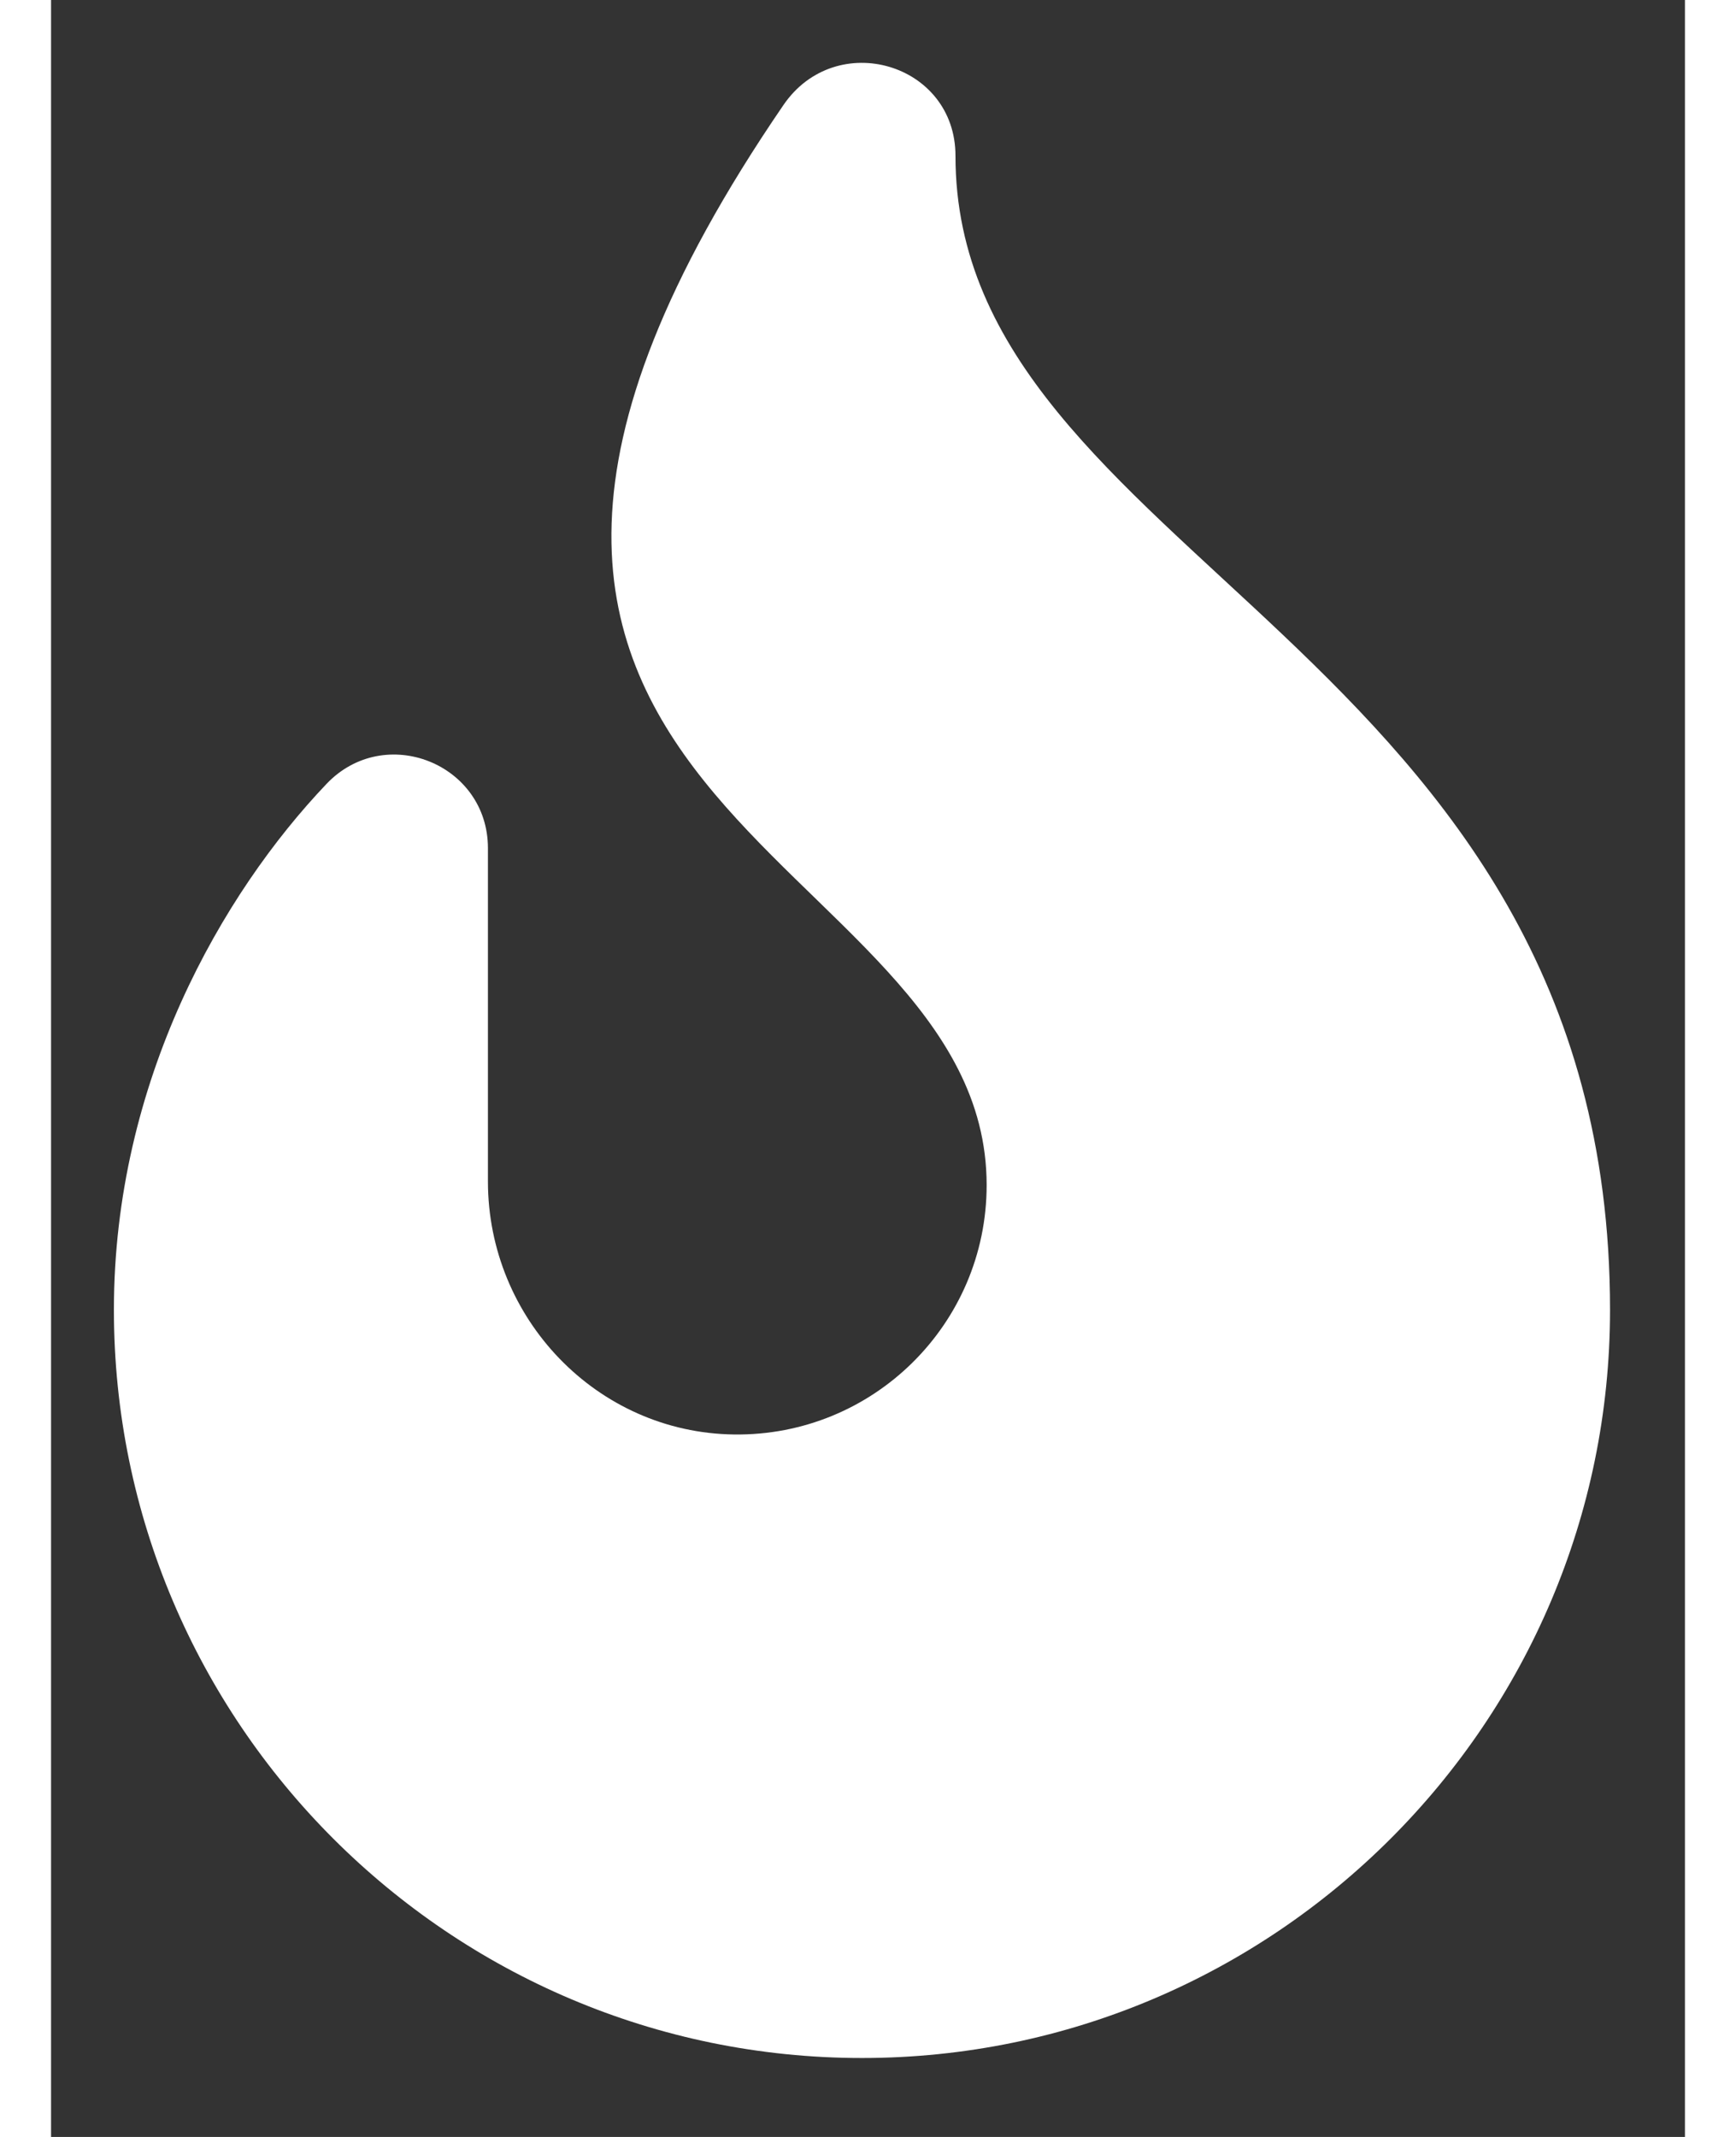 <?xml version="1.0" encoding="UTF-8" standalone="no"?>
<!DOCTYPE svg PUBLIC "-//W3C//DTD SVG 1.1//EN" "http://www.w3.org/Graphics/SVG/1.1/DTD/svg11.dtd">
<svg width="26" height="32" viewBox="0 0 26 34" version="1.1" xmlns="http://www.w3.org/2000/svg" xmlns:xlink="http://www.w3.org/1999/xlink" xml:space="preserve" xmlns:serif="http://www.serif.com/" style="fill-rule:evenodd;clip-rule:evenodd;stroke-linejoin:round;stroke-miterlimit:2;">
    <rect x="0" y="0" width="26" height="34" fill="#333333" stroke="none"/>
    <g transform="matrix(0.062,0,0,0.062,1,1)">
        <path d="M216,23.86C216,0.06 185.35,-8.91 171.85,10.82C48,191.85 224,200 224,288C224,323.63 194.89,352.46 159.15,351.99C123.98,351.54 96,322.22 96,287.05L96,201.54C96,179.84 69.53,169.31 54.57,185.04C27.8,213.16 0,261.33 0,320C0,425.87 86.13,512 192,512C297.87,512 384,425.87 384,320C384,149.71 216,127 216,23.86Z" style="fill:white;fill-rule:nonzero;"/>
    </g>
</svg>
